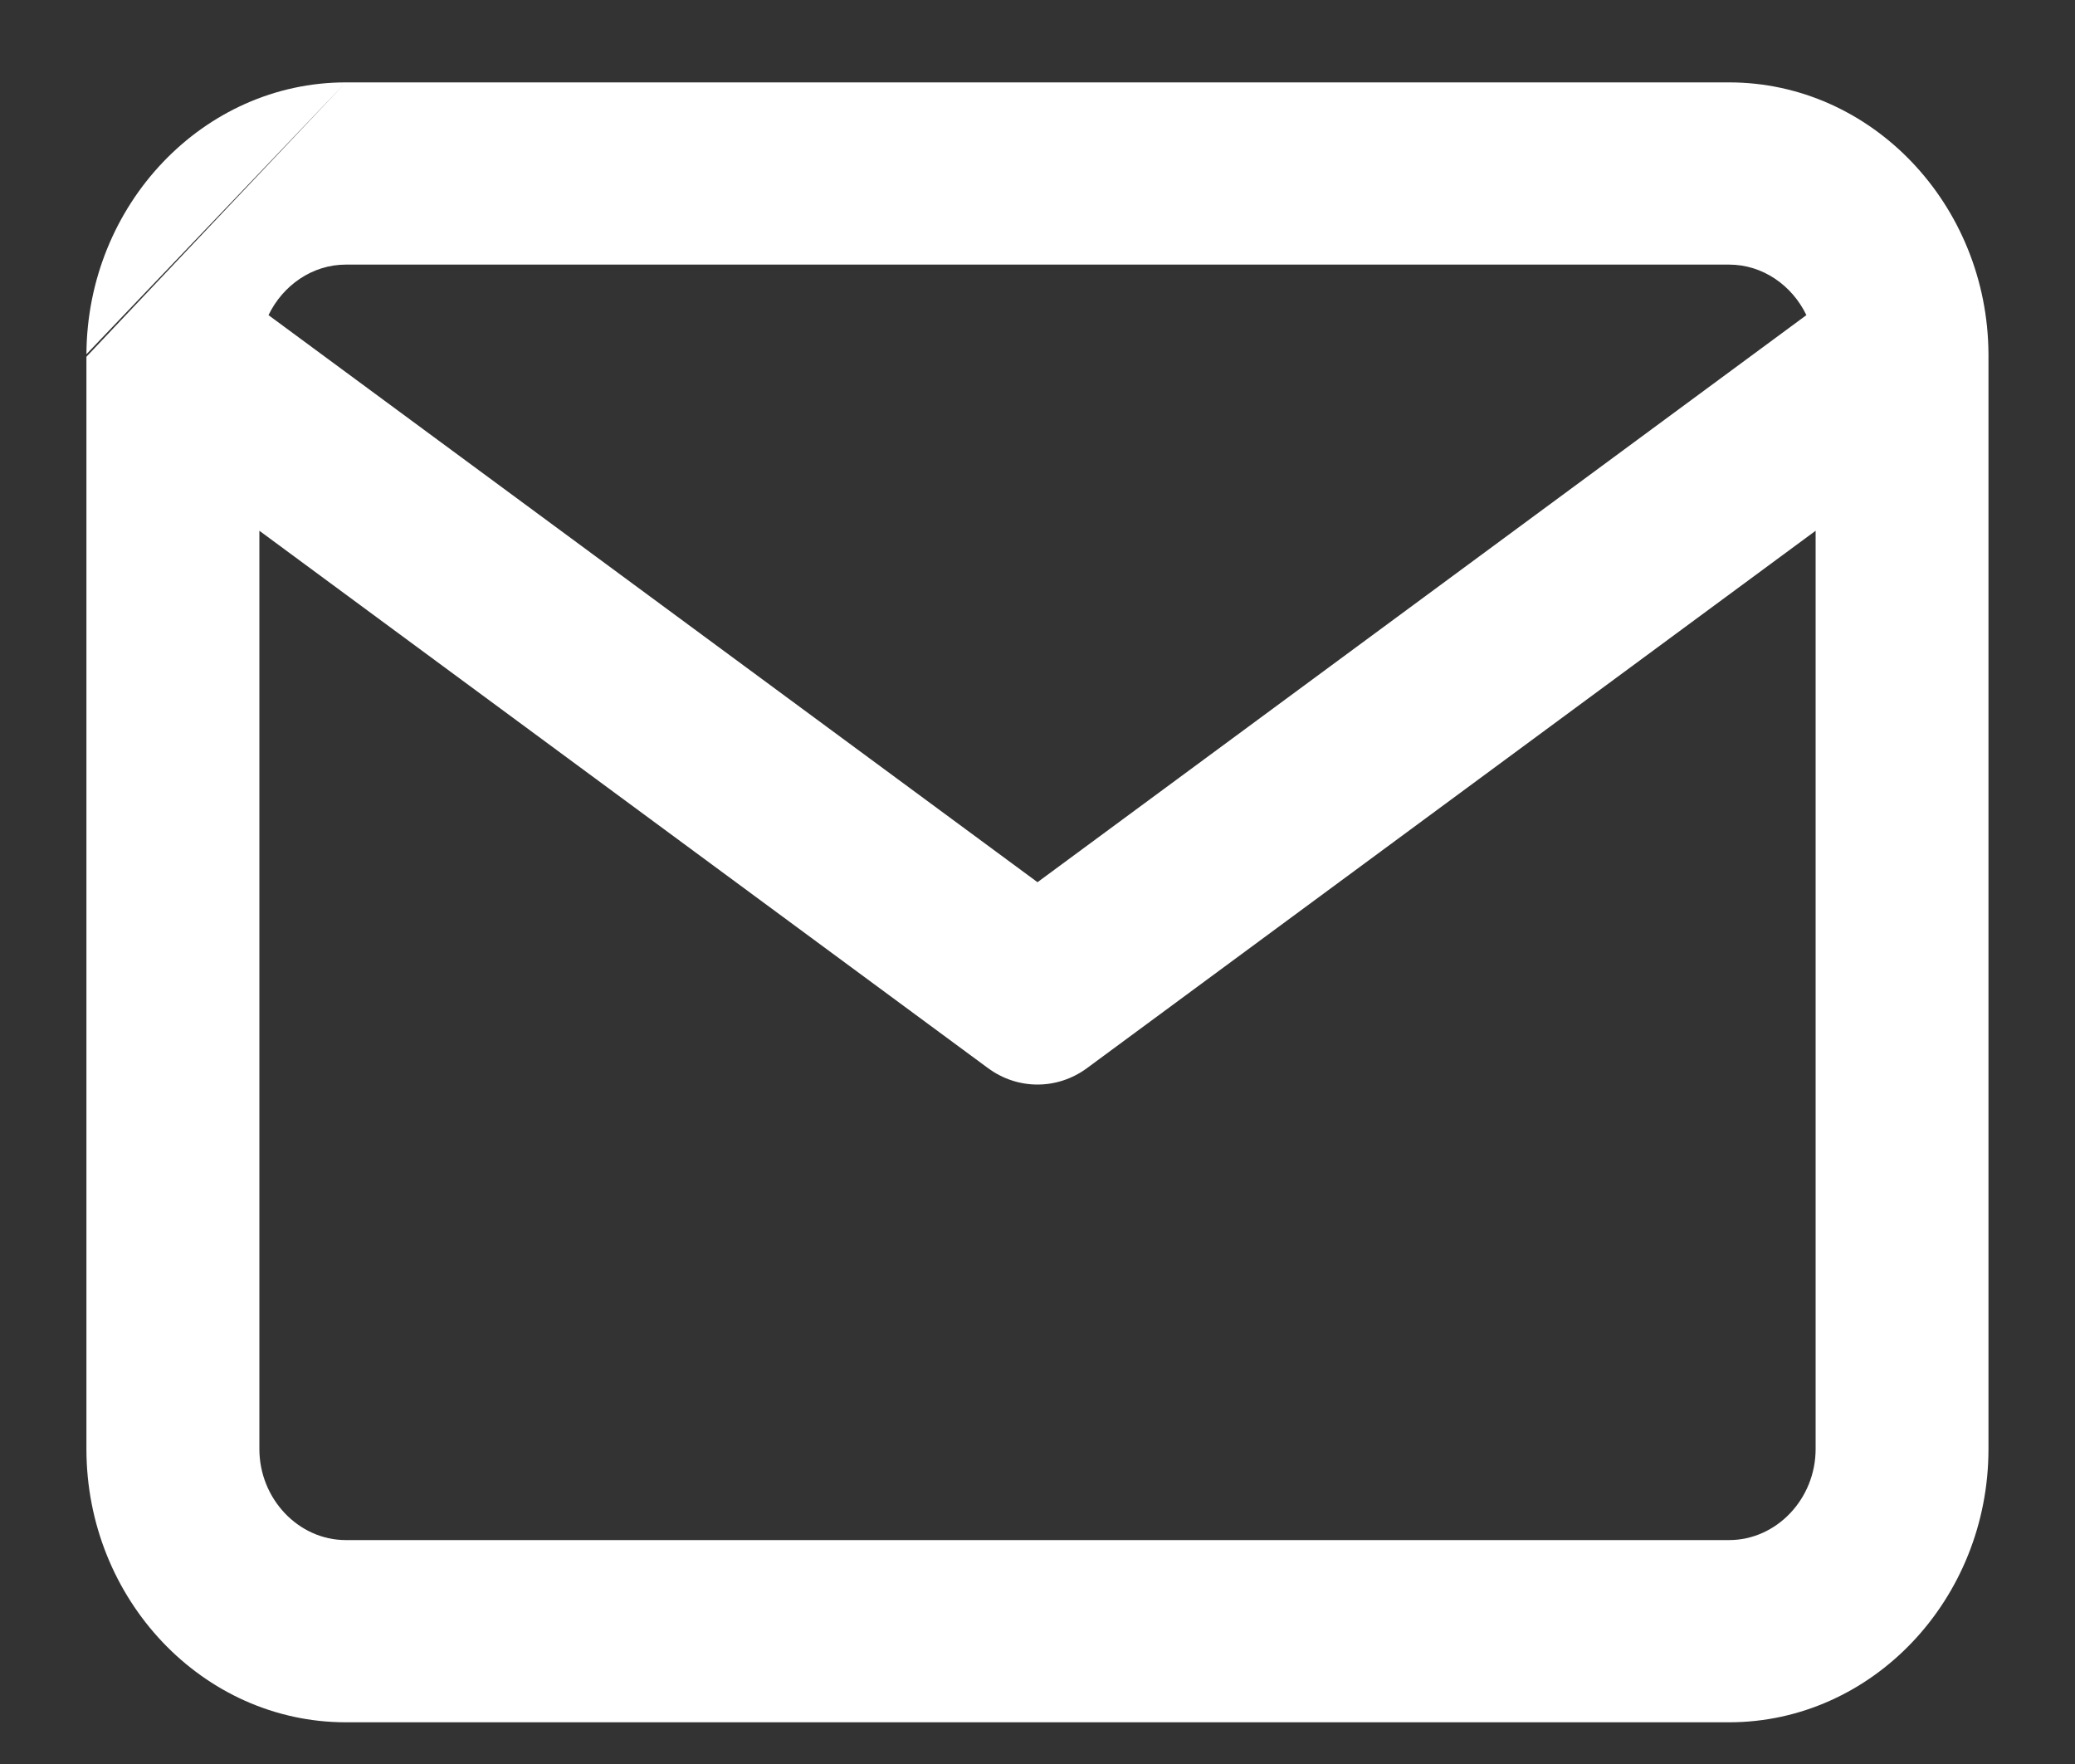 <svg width="20" height="17" viewBox="0 0 20 17" fill="none" xmlns="http://www.w3.org/2000/svg">
<rect x="0" y="0" width="20" height="17" fill="#333333" stroke="none"/>
<path fill-rule="evenodd" clip-rule="evenodd" d="M3.333 0.794H16.666C18.038 0.794 19.158 1.969 19.166 3.412C19.166 3.422 19.166 3.431 19.166 3.44V13.964C19.166 15.415 18.043 16.598 16.666 16.598H3.333C1.956 16.598 0.833 15.415 0.833 13.964V3.438M2.588 3.037L10 8.502L17.411 3.037C17.273 2.75 16.99 2.55 16.666 2.55H3.333C3.01 2.55 2.726 2.75 2.588 3.037ZM3.333 0.794C1.961 0.794 0.84 1.97 0.833 3.414L3.333 0.794ZM2.5 5.115V13.964C2.5 14.445 2.877 14.842 3.333 14.842H16.666C17.123 14.842 17.5 14.445 17.5 13.964V5.115L10.478 10.293C10.191 10.505 9.809 10.505 9.522 10.293L2.5 5.115Z" fill="white"/>
</svg>
